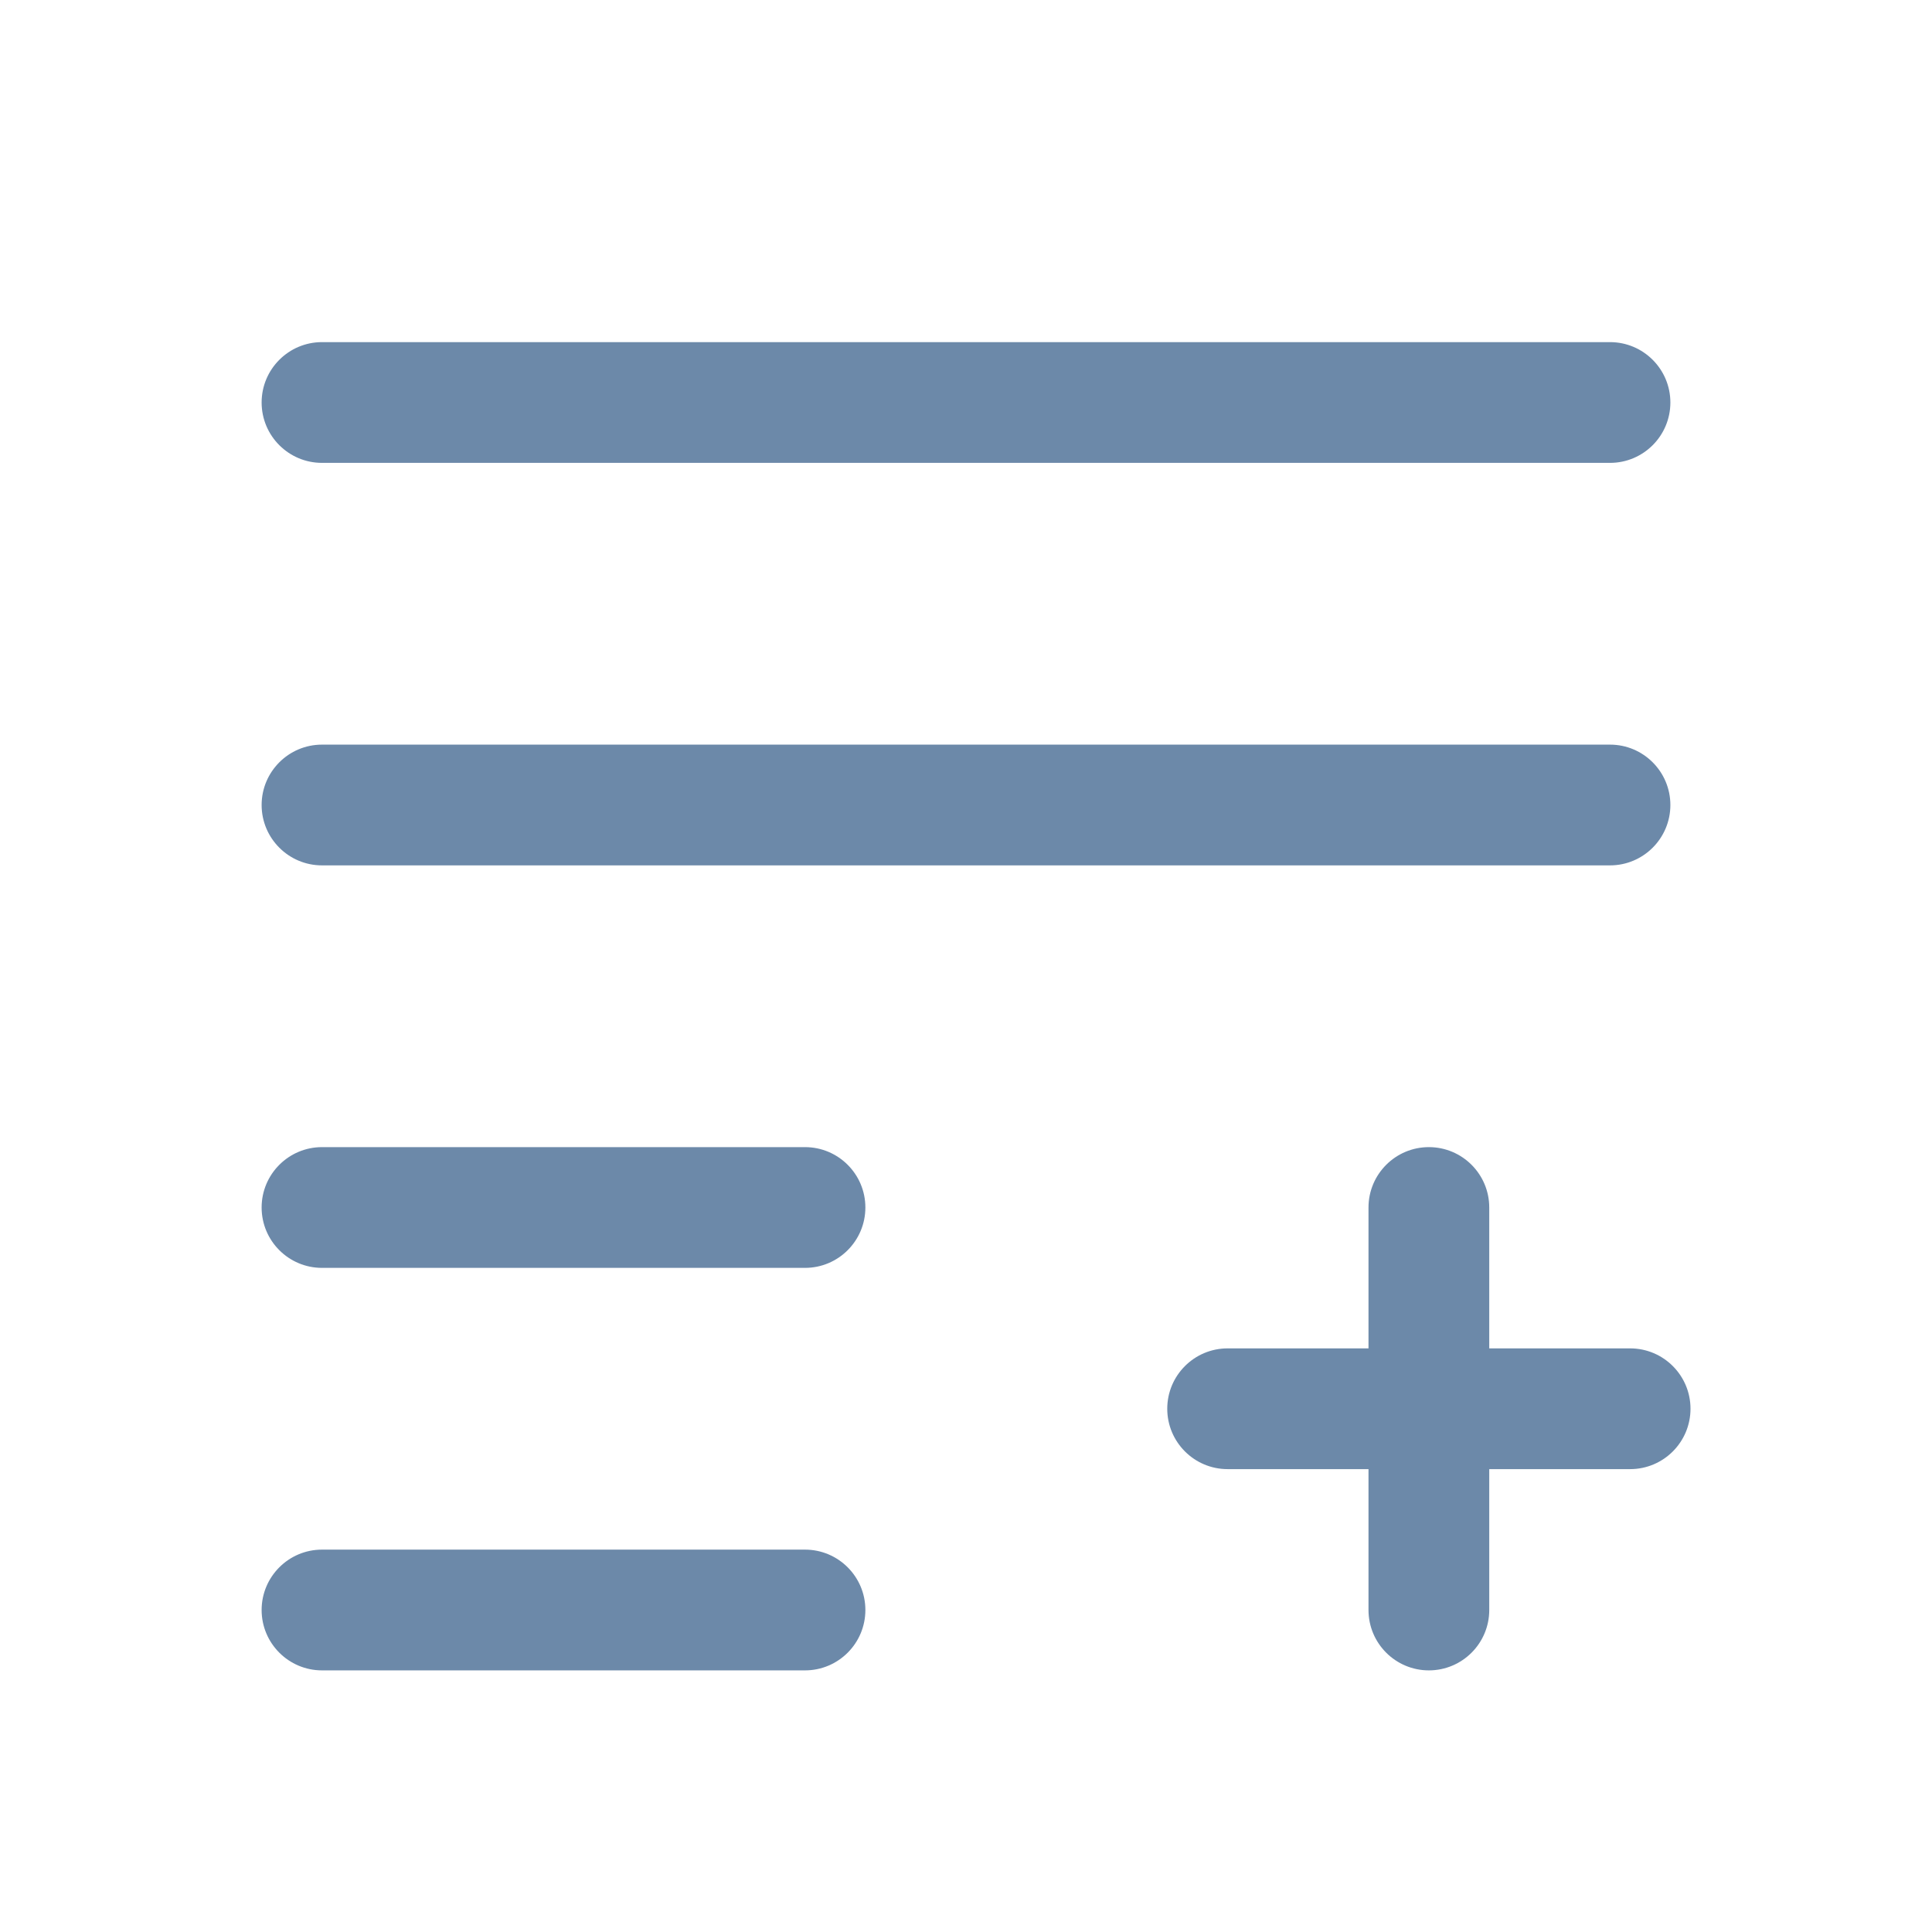 <svg width="24" height="24" viewBox="0 0 24 24" fill="none" xmlns="http://www.w3.org/2000/svg">
<path fill-rule="evenodd" clip-rule="evenodd" d="M4 4.25C3.586 4.25 3.25 4.586 3.25 5C3.25 5.414 3.586 5.75 4 5.75H20C20.414 5.75 20.75 5.414 20.75 5C20.75 4.586 20.414 4.25 20 4.25H4ZM3.25 10C3.25 9.586 3.586 9.25 4 9.25H20C20.414 9.25 20.75 9.586 20.75 10C20.75 10.414 20.414 10.75 20 10.75H4C3.586 10.75 3.25 10.414 3.25 10ZM4 14.25C3.586 14.25 3.25 14.586 3.25 15C3.25 15.414 3.586 15.75 4 15.75H10C10.414 15.75 10.75 15.414 10.75 15C10.75 14.586 10.414 14.25 10 14.25H4ZM4 19.25C3.586 19.25 3.25 19.586 3.25 20C3.25 20.414 3.586 20.75 4 20.75H10C10.414 20.75 10.75 20.414 10.75 20C10.75 19.586 10.414 19.25 10 19.25H4ZM17.75 14.25C18.164 14.25 18.5 14.586 18.5 15V16.75H20.25C20.664 16.75 21 17.086 21 17.5C21 17.914 20.664 18.25 20.25 18.25H18.5V20C18.5 20.414 18.164 20.75 17.75 20.75C17.336 20.75 17 20.414 17 20V18.25H15.25C14.836 18.25 14.5 17.914 14.5 17.5C14.5 17.086 14.836 16.75 15.25 16.75H17V15C17 14.586 17.336 14.25 17.75 14.25Z" fill="#6C89A9"/>
</svg>
